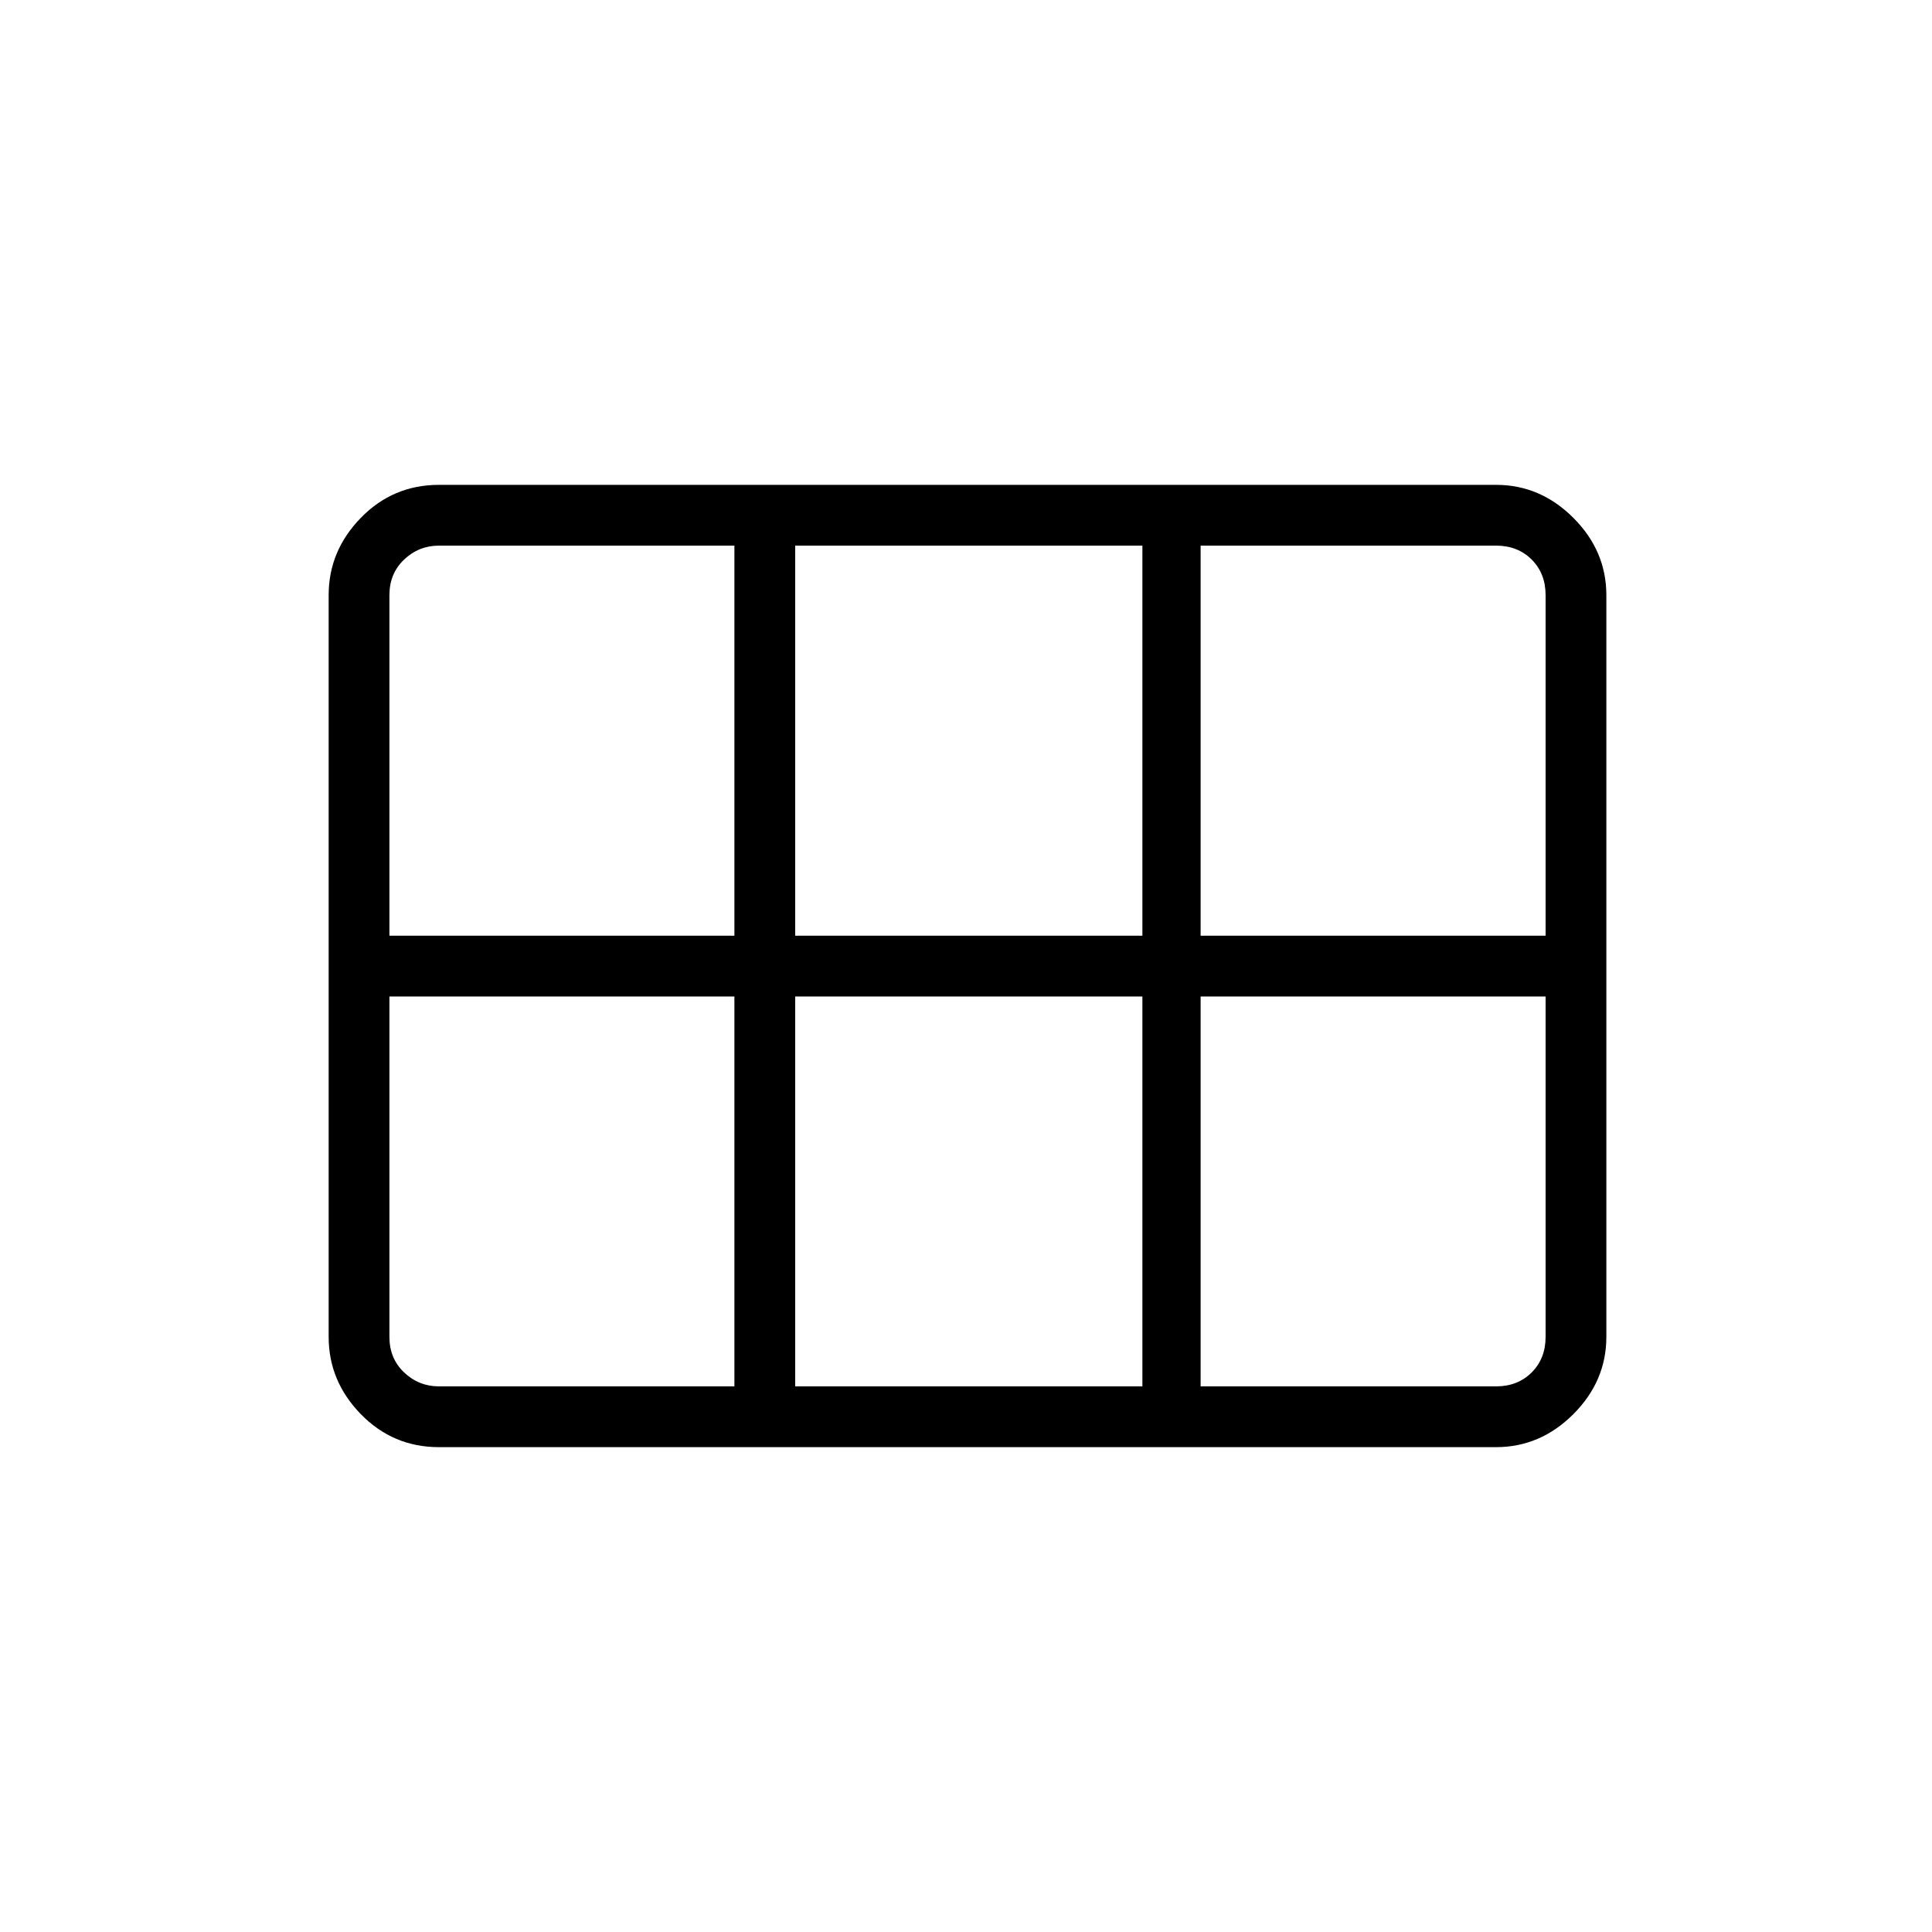 <svg xmlns="http://www.w3.org/2000/svg" height="48" viewBox="0 -960 960 960" width="48"><path d="M596.58-495.04H768v-169.23q0-10.77-6.92-17.69-6.93-6.92-17.7-6.92h-146.8v193.84Zm-201.46 0h172.53v-193.84H395.12v193.84Zm-201.62 0h171.42v-193.84h-146.8q-10 0-17.31 6.92-7.31 6.92-7.31 17.69v169.23Zm24.62 223.92h146.8v-193.73H193.5v169.12q0 10.77 7.31 17.69 7.31 6.92 17.31 6.92Zm177 0h172.53v-193.73H395.12v193.73Zm201.46 0h146.8q10.77 0 17.7-6.92 6.92-6.92 6.92-17.69v-169.12H596.58v193.73Zm-433.27-24.61v-368.54q0-22.01 15.98-38.41 15.98-16.4 38.83-16.4h525.26q22.02 0 38.41 16.4 16.4 16.4 16.4 38.41v368.54q0 22.01-16.4 38.41-16.39 16.4-38.41 16.4H218.12q-22.85 0-38.83-16.4-15.98-16.4-15.98-38.41Z"/></svg>